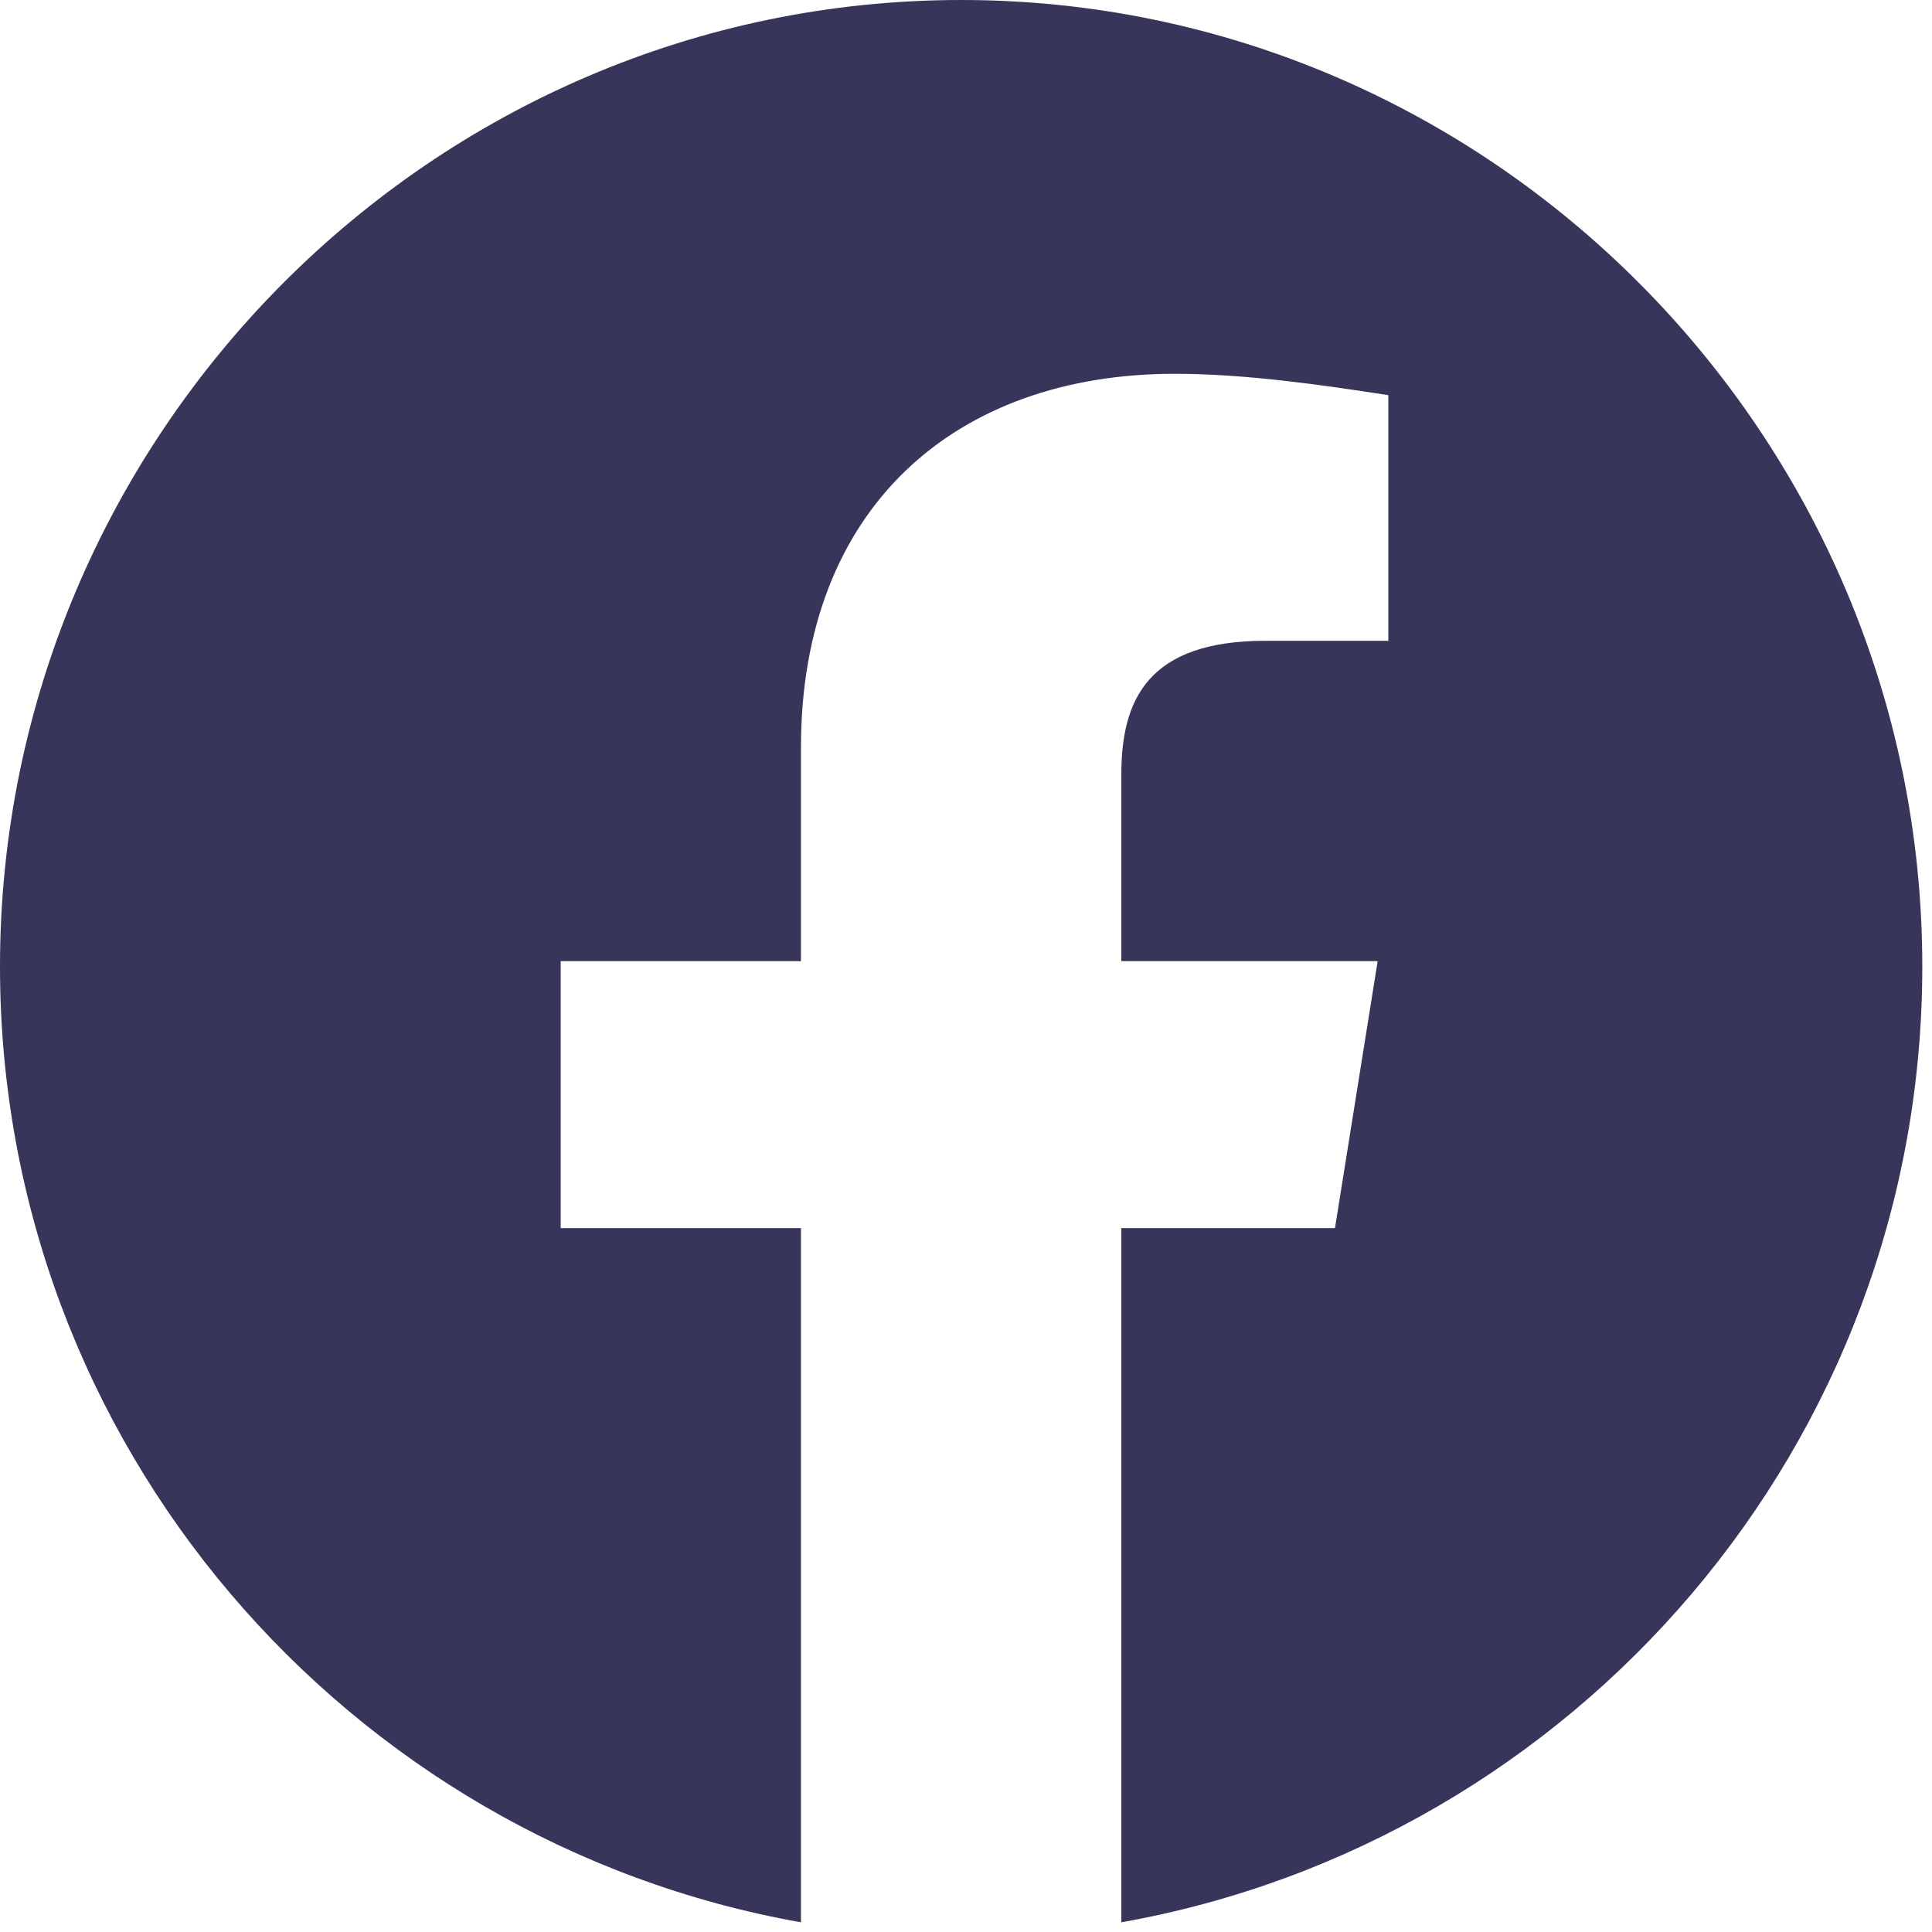 <svg width="42" height="42" viewBox="0 0 42 42" fill="none" xmlns="http://www.w3.org/2000/svg">
<path fill-rule="evenodd" clip-rule="evenodd" d="M0 21.011C0 31.401 7.545 40.038 17.412 41.789V26.699H12.189V20.895H17.412V16.252C17.412 11.028 20.779 8.126 25.538 8.126C27.047 8.126 28.672 8.358 30.181 8.59V13.93H27.511C24.958 13.93 24.377 15.207 24.377 16.832V20.895H29.949L29.021 26.699H24.377V41.789C34.244 40.038 41.789 31.401 41.789 21.011C41.789 9.455 32.387 0 20.895 0C9.403 0 0 9.455 0 21.011Z" fill="#37355A"/>
</svg>
